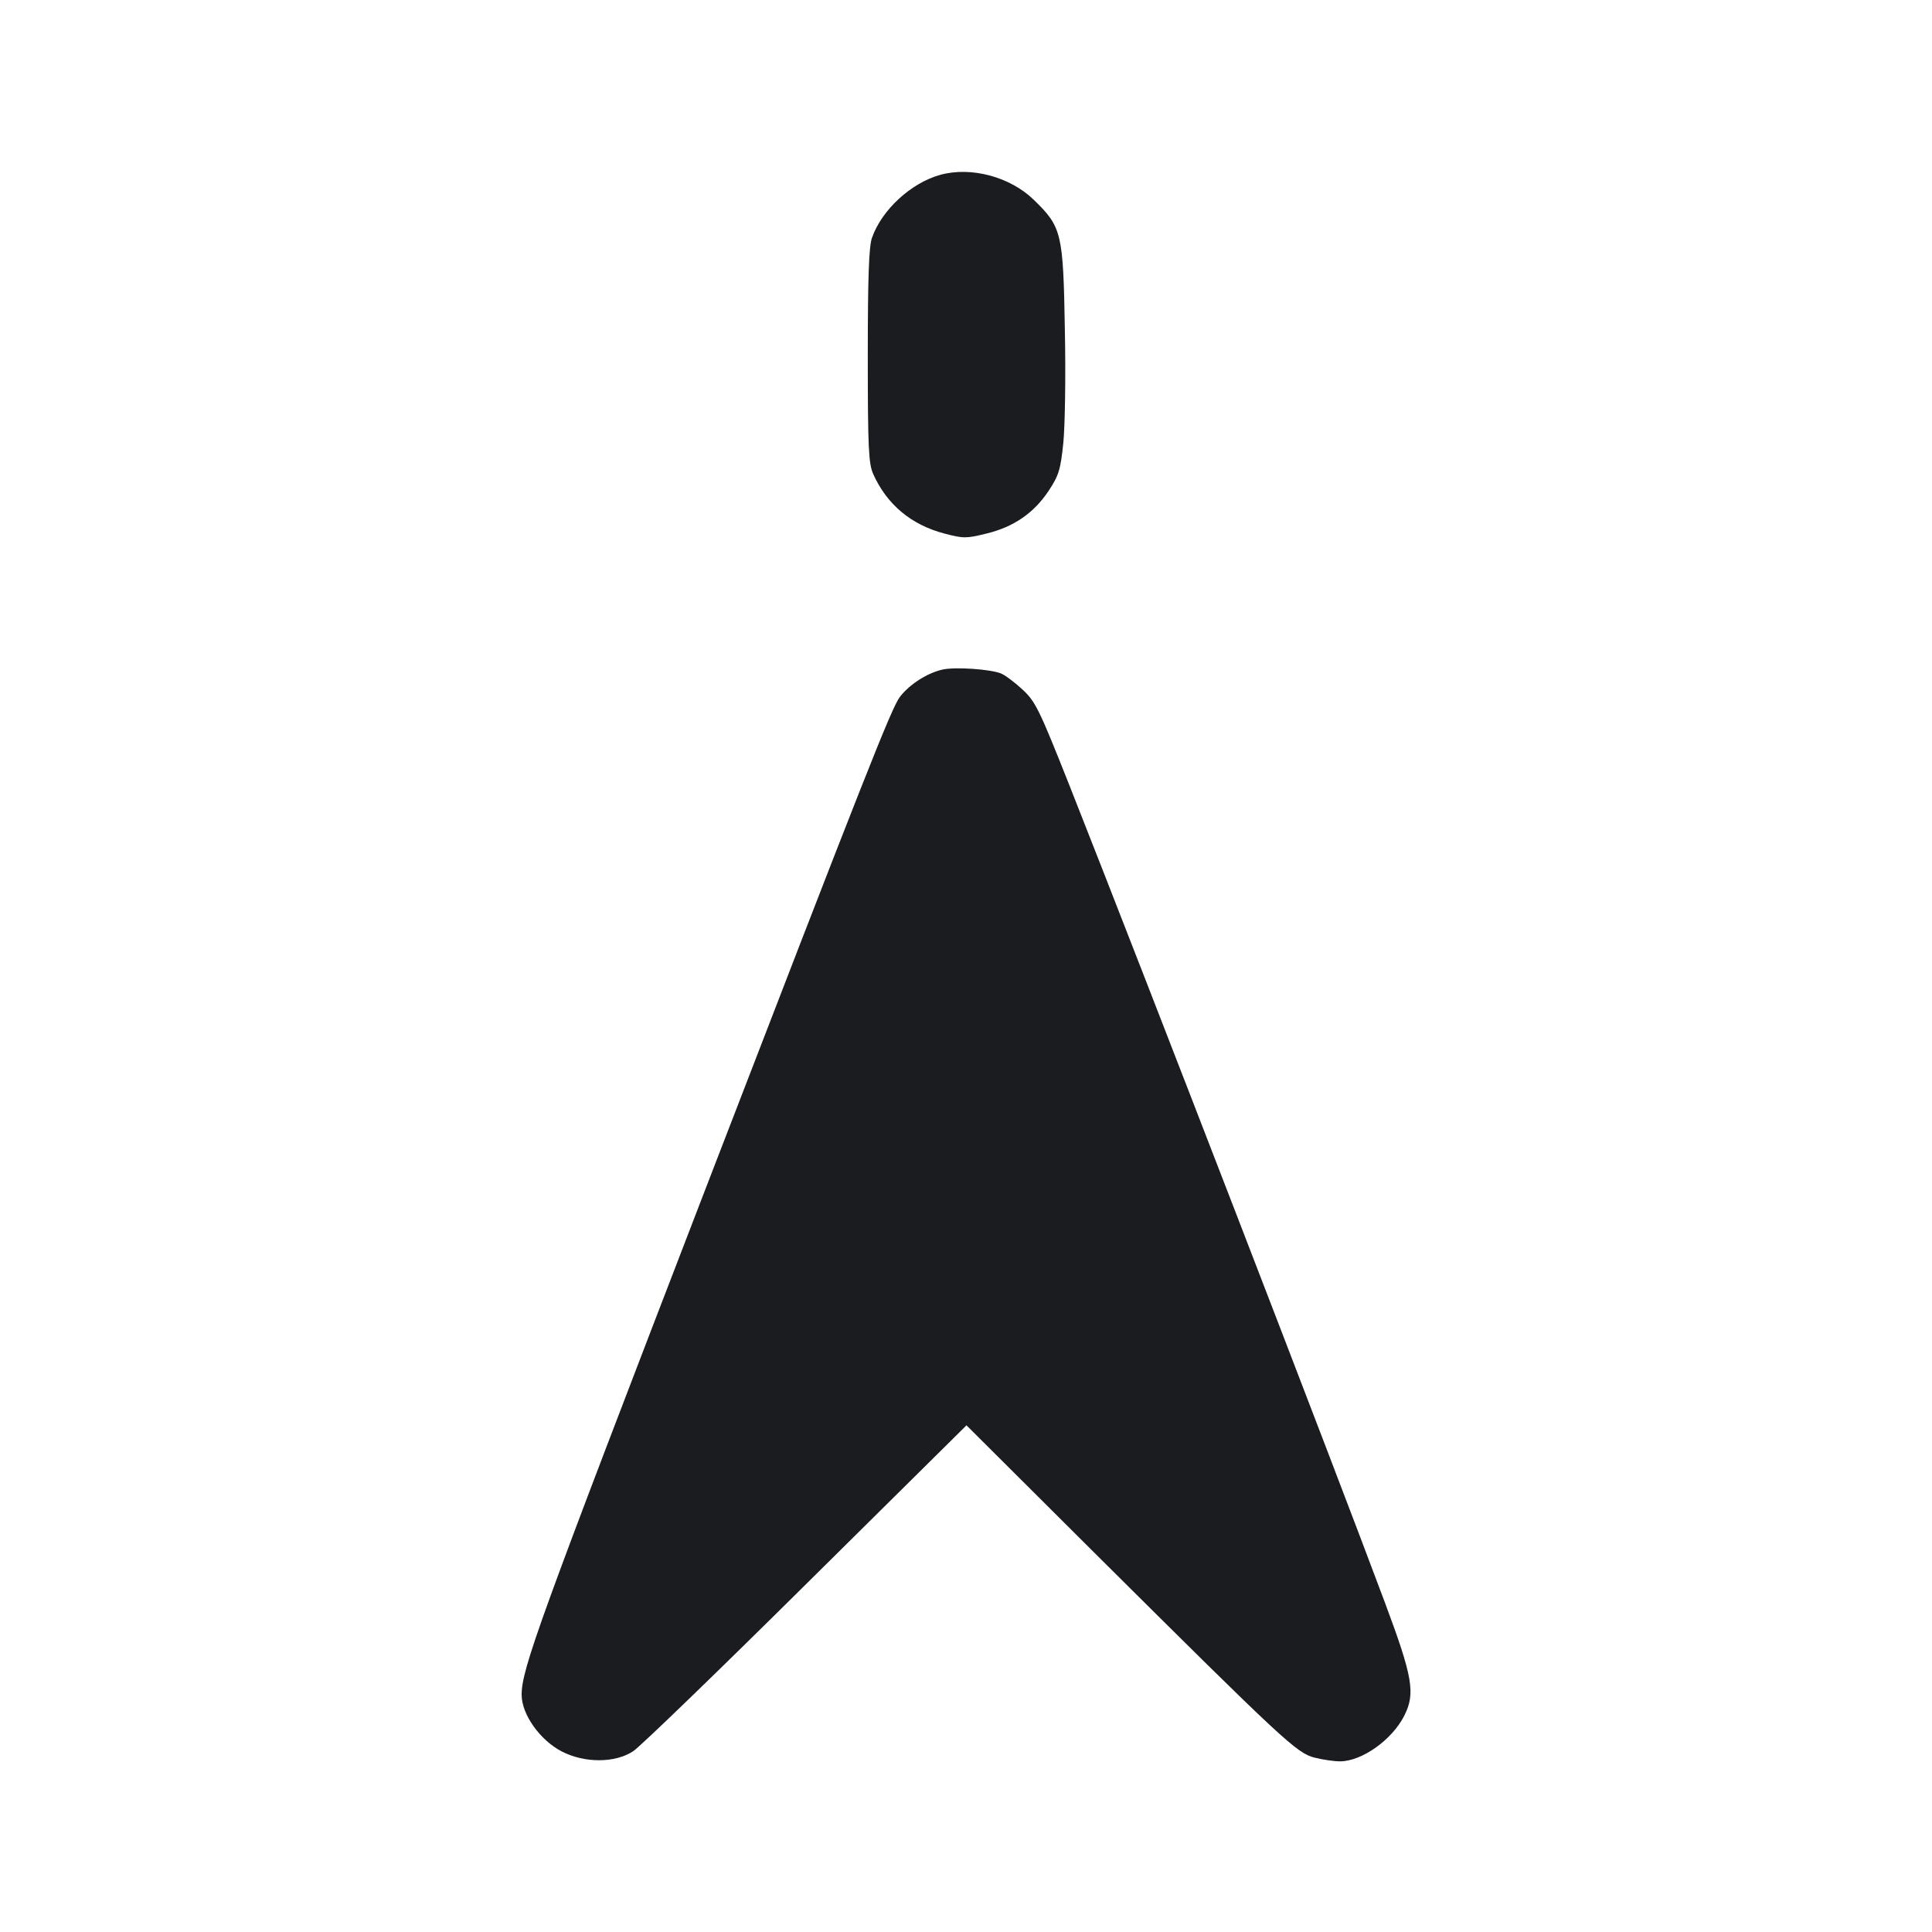 <svg width="12" height="12" viewBox="0 0 12 12" fill="none" xmlns="http://www.w3.org/2000/svg"><path d="M5.840 1.086 C 5.659 1.136,5.477 1.303,5.416 1.477 C 5.397 1.531,5.390 1.719,5.390 2.210 C 5.390 2.786,5.395 2.880,5.424 2.945 C 5.509 3.134,5.660 3.260,5.866 3.314 C 5.984 3.345,6.002 3.345,6.127 3.314 C 6.297 3.273,6.422 3.186,6.513 3.049 C 6.576 2.954,6.587 2.918,6.604 2.756 C 6.615 2.653,6.620 2.335,6.614 2.049 C 6.604 1.446,6.595 1.410,6.421 1.241 C 6.274 1.098,6.031 1.033,5.840 1.086 M5.858 4.158 C 5.763 4.178,5.650 4.249,5.589 4.329 C 5.537 4.398,5.371 4.819,4.376 7.400 C 3.345 10.077,3.240 10.366,3.240 10.527 C 3.240 10.648,3.354 10.809,3.490 10.879 C 3.632 10.952,3.821 10.951,3.933 10.877 C 3.978 10.847,4.461 10.380,5.008 9.838 L 6.003 8.853 6.806 9.653 C 7.971 10.811,8.054 10.889,8.165 10.917 C 8.216 10.930,8.287 10.940,8.323 10.940 C 8.458 10.940,8.645 10.808,8.722 10.657 C 8.792 10.518,8.776 10.420,8.602 9.954 C 8.292 9.122,7.122 6.091,6.642 4.877 C 6.453 4.401,6.432 4.358,6.349 4.281 C 6.300 4.236,6.240 4.191,6.215 4.182 C 6.145 4.156,5.938 4.142,5.858 4.158 " fill="#1A1C1F" stroke="none" fill-rule="evenodd"></path></svg>